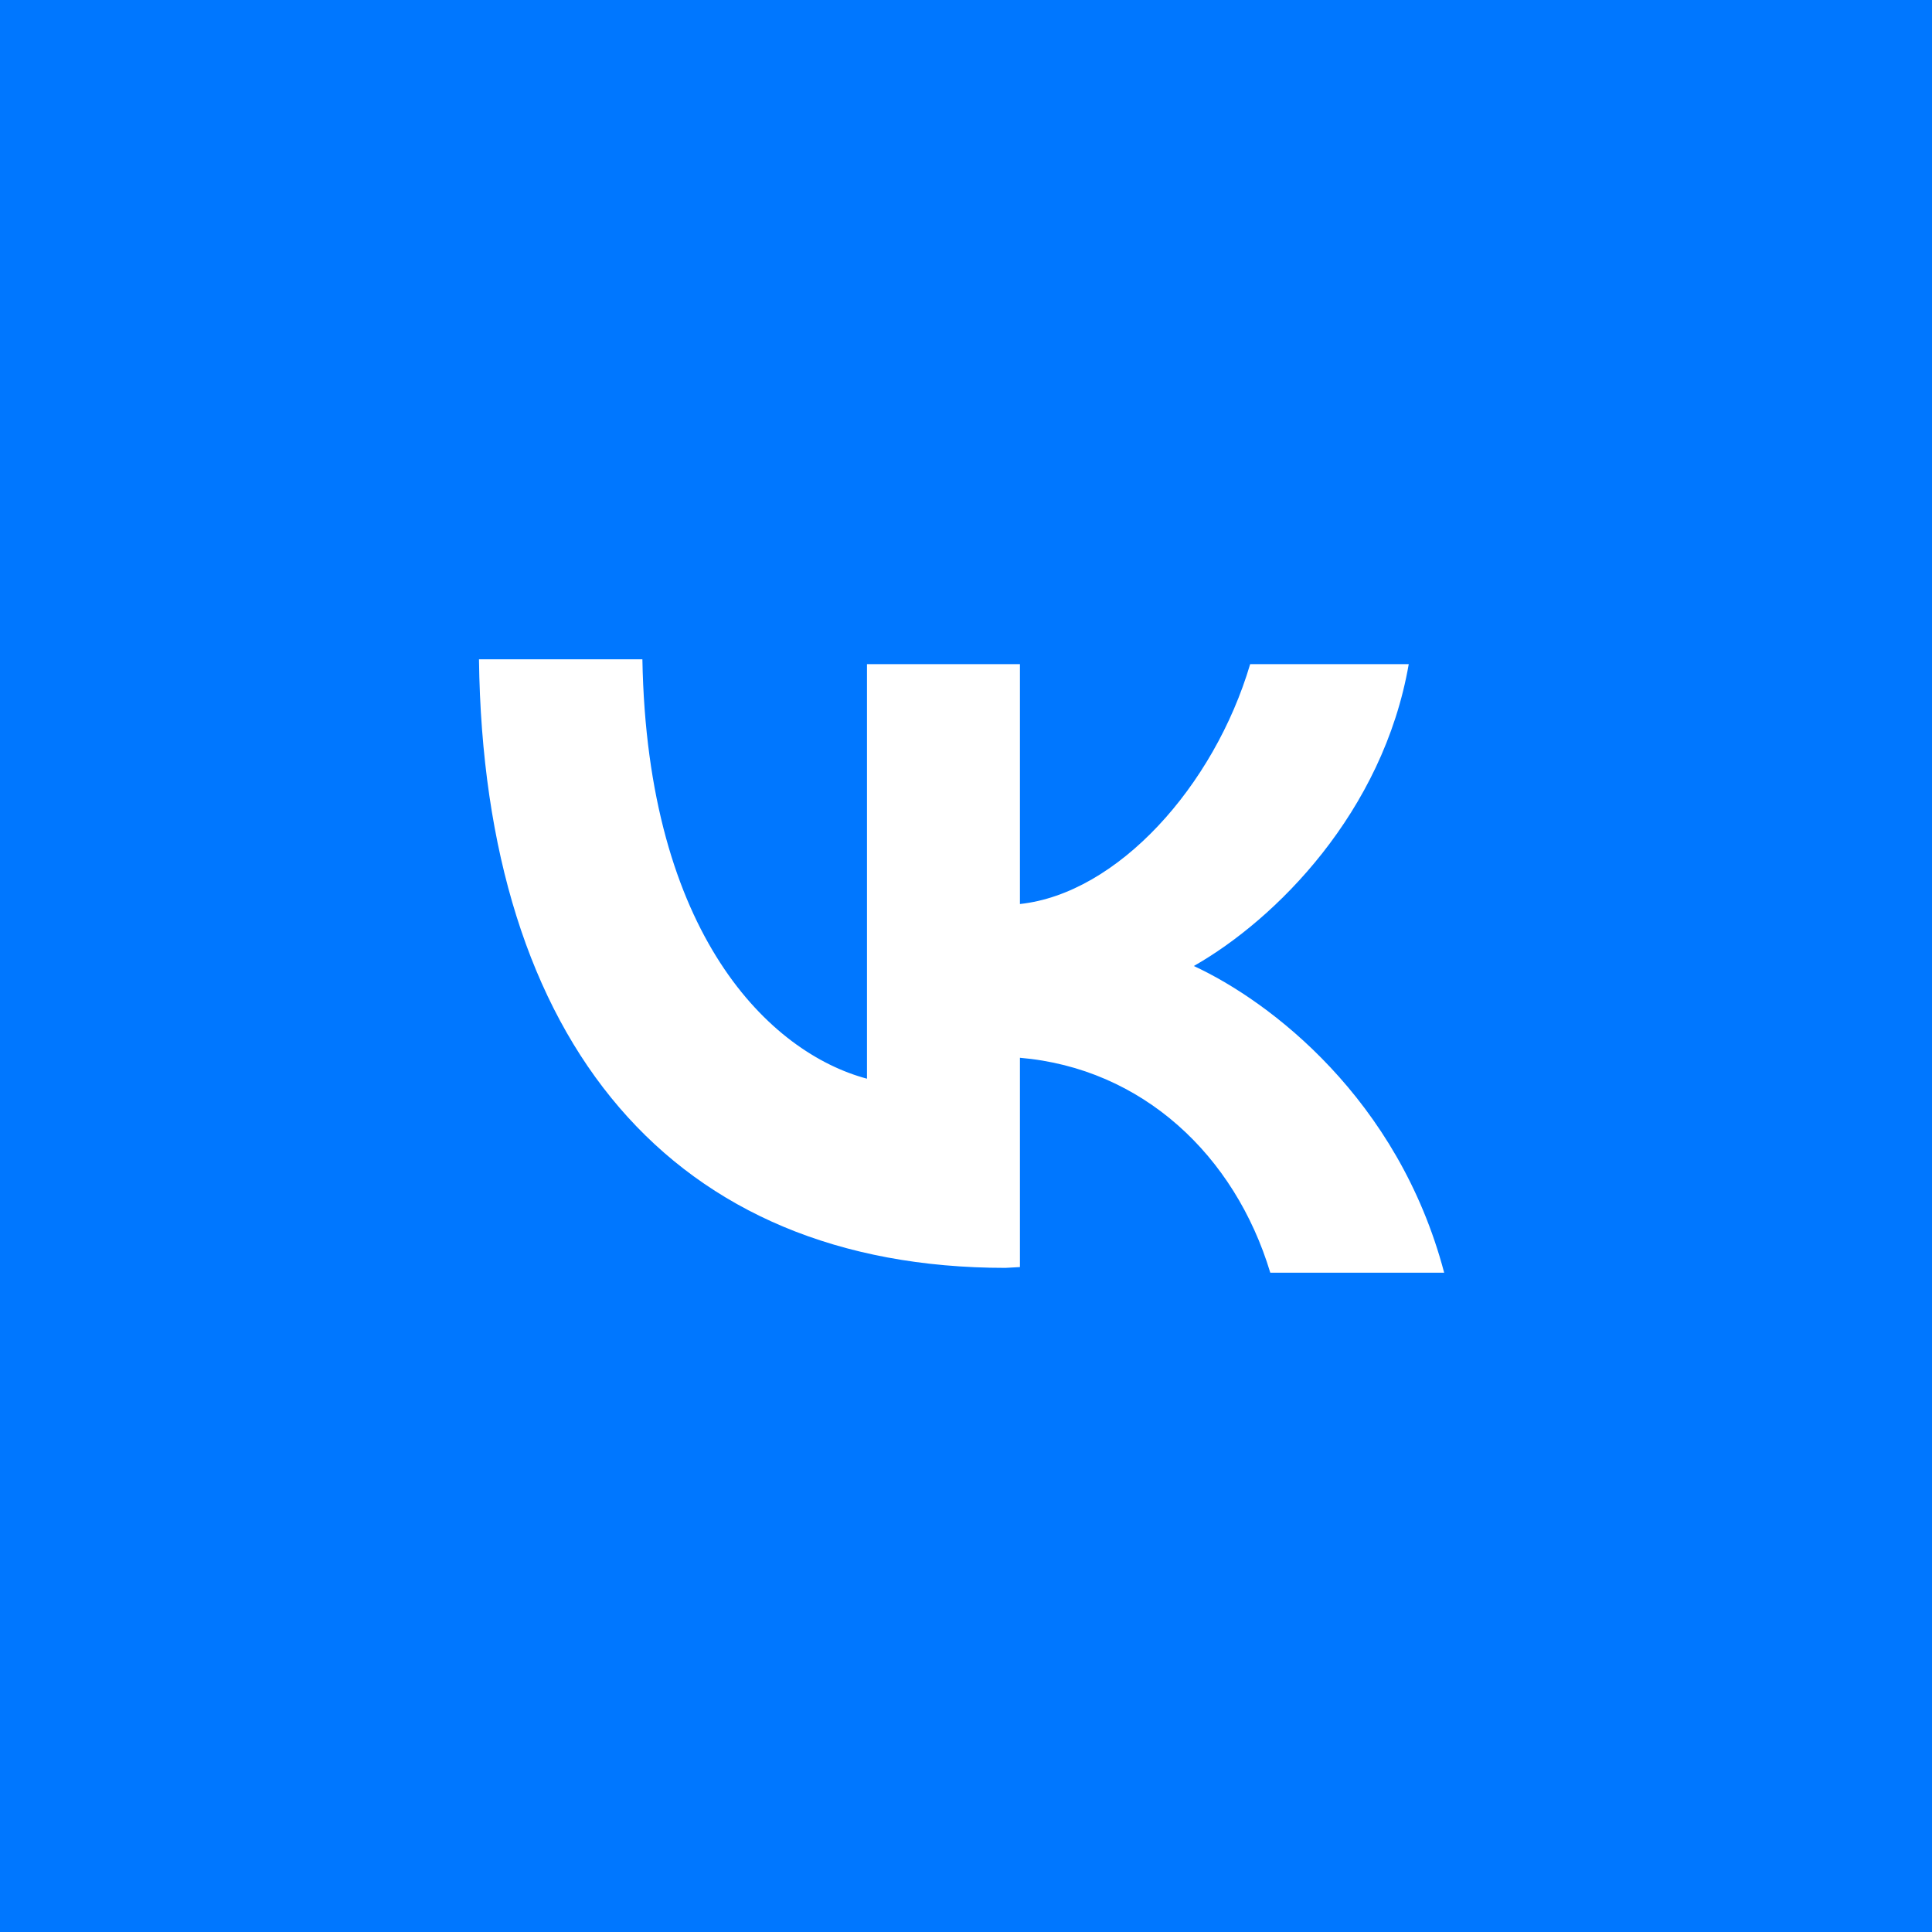 <?xml version="1.0" encoding="utf-8"?>
<svg version="1.1" xmlns="http://www.w3.org/2000/svg" xmlns:xlink="http://www.w3.org/1999/xlink" x="0px" y="0px"
	 viewBox="0 0 24 24" style="enable-background:new 0 0 24 24;" xml:space="preserve">
<style type="text/css">
	.s0{fill:#0077FF;}
	.s1{fill:#FFF;}
</style>
<rect class="s0" width="24" height="24"/>
<path class="s1" d="M12.49,15.75c-4.13,0-6.48-2.79-6.54-7.56h2.03c0.06,3.43,1.59,4.89,2.79,5.21V8.25h1.9v2.98
	c1.21-0.13,2.41-1.46,2.86-2.98h1.97c-0.32,1.84-1.65,3.17-2.67,3.75c0.95,0.44,2.54,1.65,3.11,3.81h-2.16
	c-0.44-1.46-1.59-2.54-3.11-2.67v2.6L12.49,15.75z"/>
</svg>
